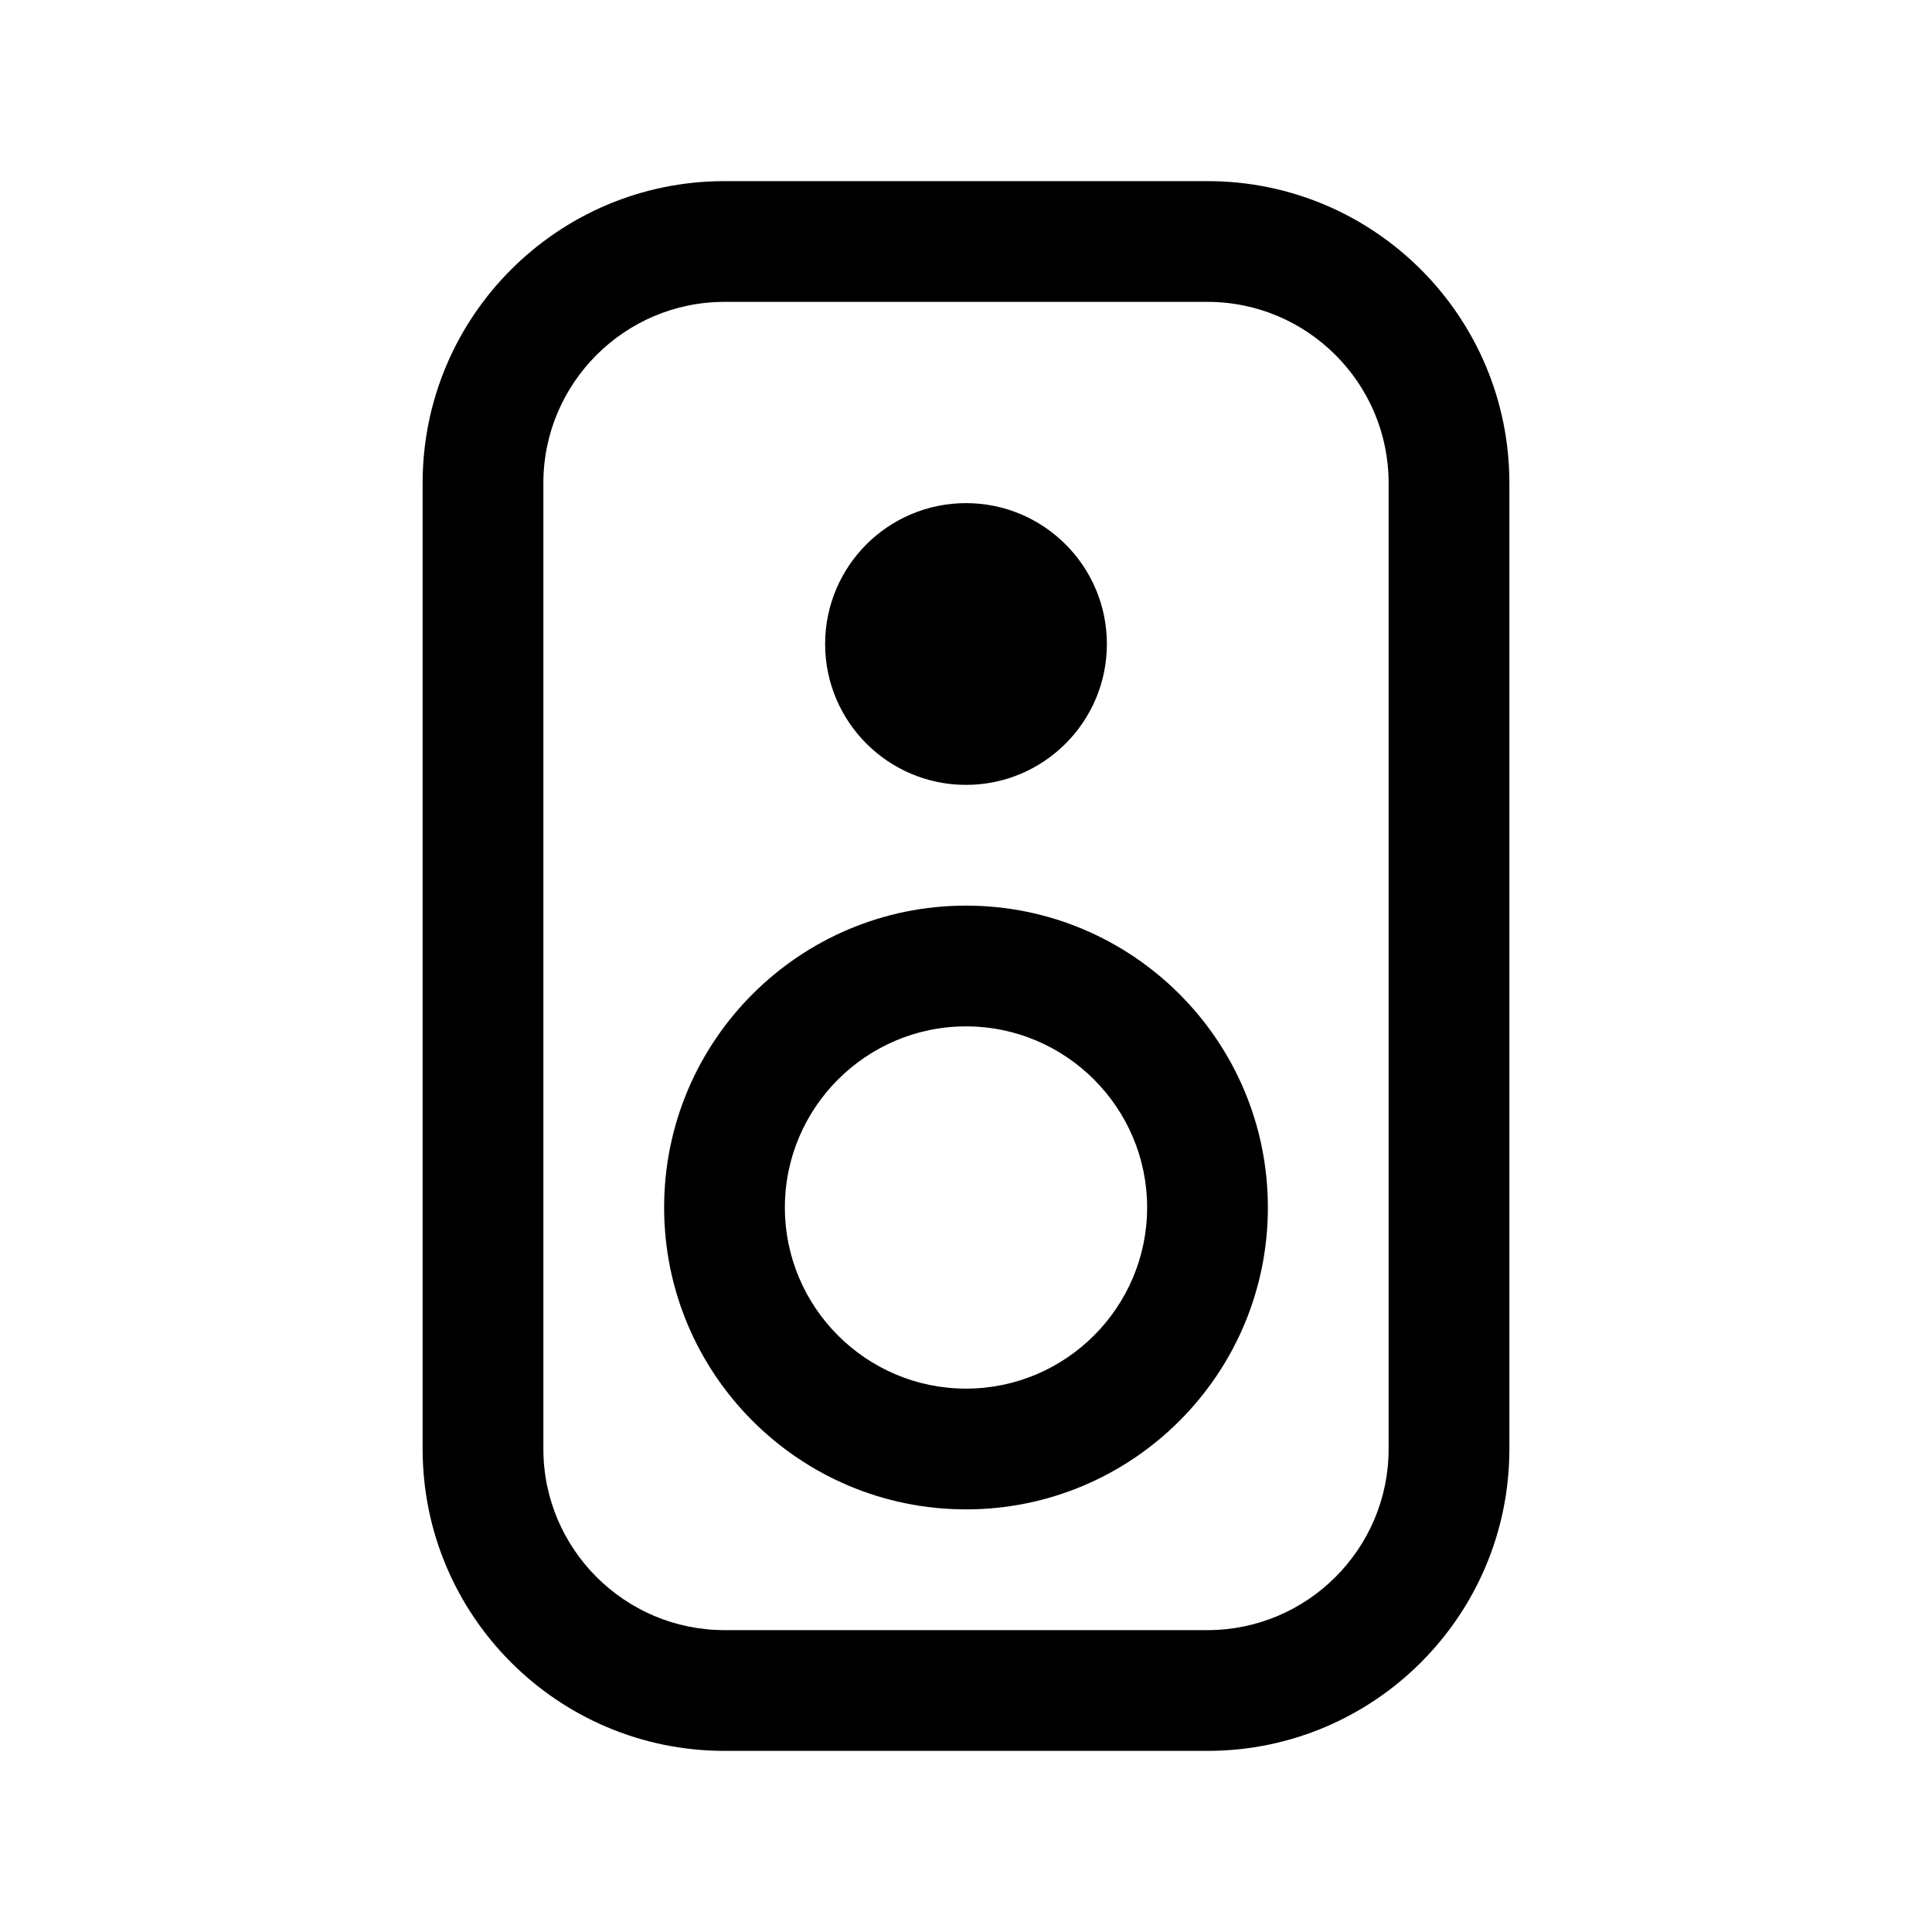<svg width="24" height="24" viewBox="0 0 24 24" fill="none" xmlns="http://www.w3.org/2000/svg">
<path d="M15 2.25H9C6.93 2.25 5.25 3.93 5.25 6V18C5.25 20.07 6.93 21.75 9 21.75H15C17.07 21.75 18.75 20.07 18.75 18V6C18.75 3.93 17.07 2.25 15 2.25ZM17.25 18C17.25 19.24 16.24 20.25 15 20.25H9C7.76 20.25 6.75 19.24 6.75 18V6C6.75 4.76 7.76 3.75 9 3.75H15C16.24 3.75 17.25 4.76 17.25 6V18Z" fill="black"/>
<path d="M12 11.25C9.93 11.25 8.25 12.93 8.25 15C8.25 17.07 9.93 18.75 12 18.75C14.07 18.75 15.75 17.07 15.75 15C15.75 12.93 14.07 11.25 12 11.25ZM12 17.25C10.76 17.25 9.75 16.24 9.75 15C9.75 13.76 10.76 12.75 12 12.75C13.24 12.75 14.25 13.76 14.25 15C14.25 16.24 13.24 17.25 12 17.25Z" fill="black"/>
<path d="M12 9.75C12.966 9.75 13.75 8.966 13.75 8C13.75 7.034 12.966 6.25 12 6.25C11.034 6.25 10.25 7.034 10.25 8C10.25 8.966 11.034 9.75 12 9.75Z" fill="black"/>
</svg>
